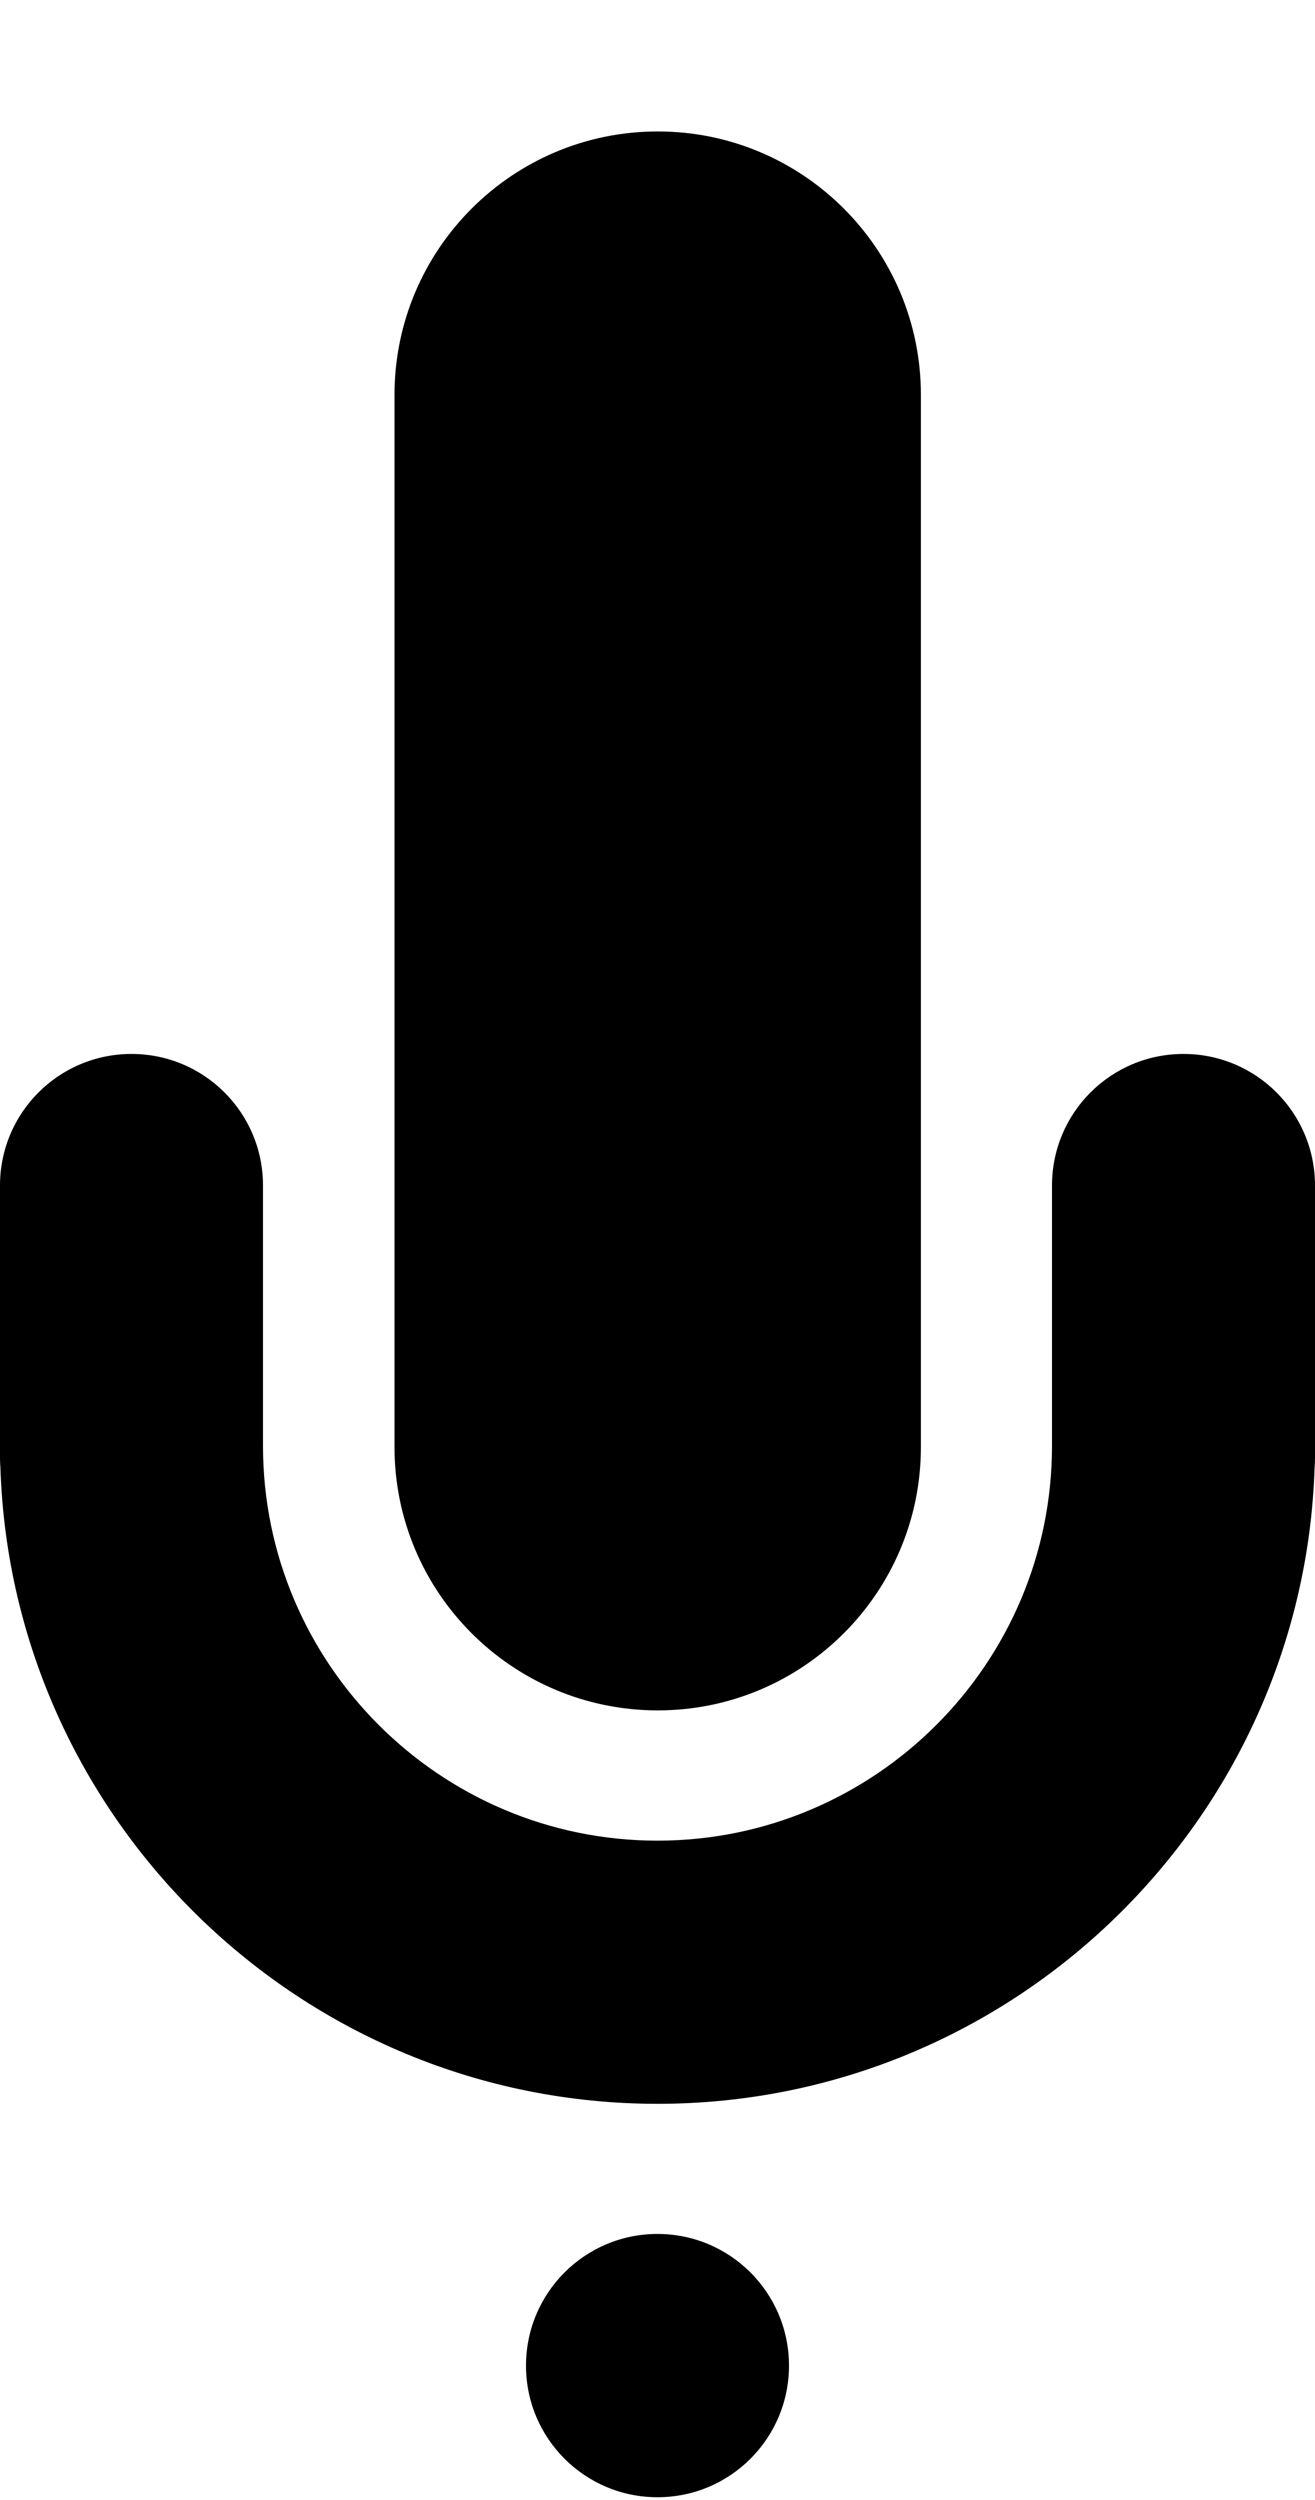 <svg width="10" height="19" viewBox="0 0 10 19" overflow="visible" xmlns="http://www.w3.org/2000/svg">
  <path fill-rule="evenodd" clip-rule="evenodd" d="M9 7.011C8.447 7.011 8 7.458 8 8.011V9.99C8 11.645 6.654 12.99 5 12.99C3.346 12.99 2 11.645 2 9.99V8.011C2 7.458 1.553 7.011 1 7.011C0.447 7.011 0 7.458 0 8.011V10.079C0 10.104 0.001 10.127 0.003 10.152C0.088 12.834 2.297 14.99 5 14.99C7.703 14.99 9.912 12.834 9.997 10.152C9.999 10.127 10 10.104 10 10.079V8.011C10 7.458 9.553 7.011 9 7.011Z"
    transform="translate(0 0.999)" fill="inherit" />
  <path fill-rule="evenodd" clip-rule="evenodd" d="M3 2.002V9.999C3 11.104 3.897 12 5.002 12C6.107 12 7.003 11.104 7.003 9.999V2.002C7.003 0.896 6.107 0 5.002 0C3.897 0 3 0.896 3 2.002Z"
    transform="translate(0 0.999)" fill="inherit" />
  <path fill-rule="evenodd" clip-rule="evenodd" d="M6 16.98C6 17.532 5.553 17.98 5 17.98C4.447 17.98 4 17.532 4 16.98C4 16.427 4.447 15.979 5 15.979C5.553 15.979 6 16.427 6 16.98Z"
    transform="translate(0 0.999)" fill="inherit" />
</svg>

